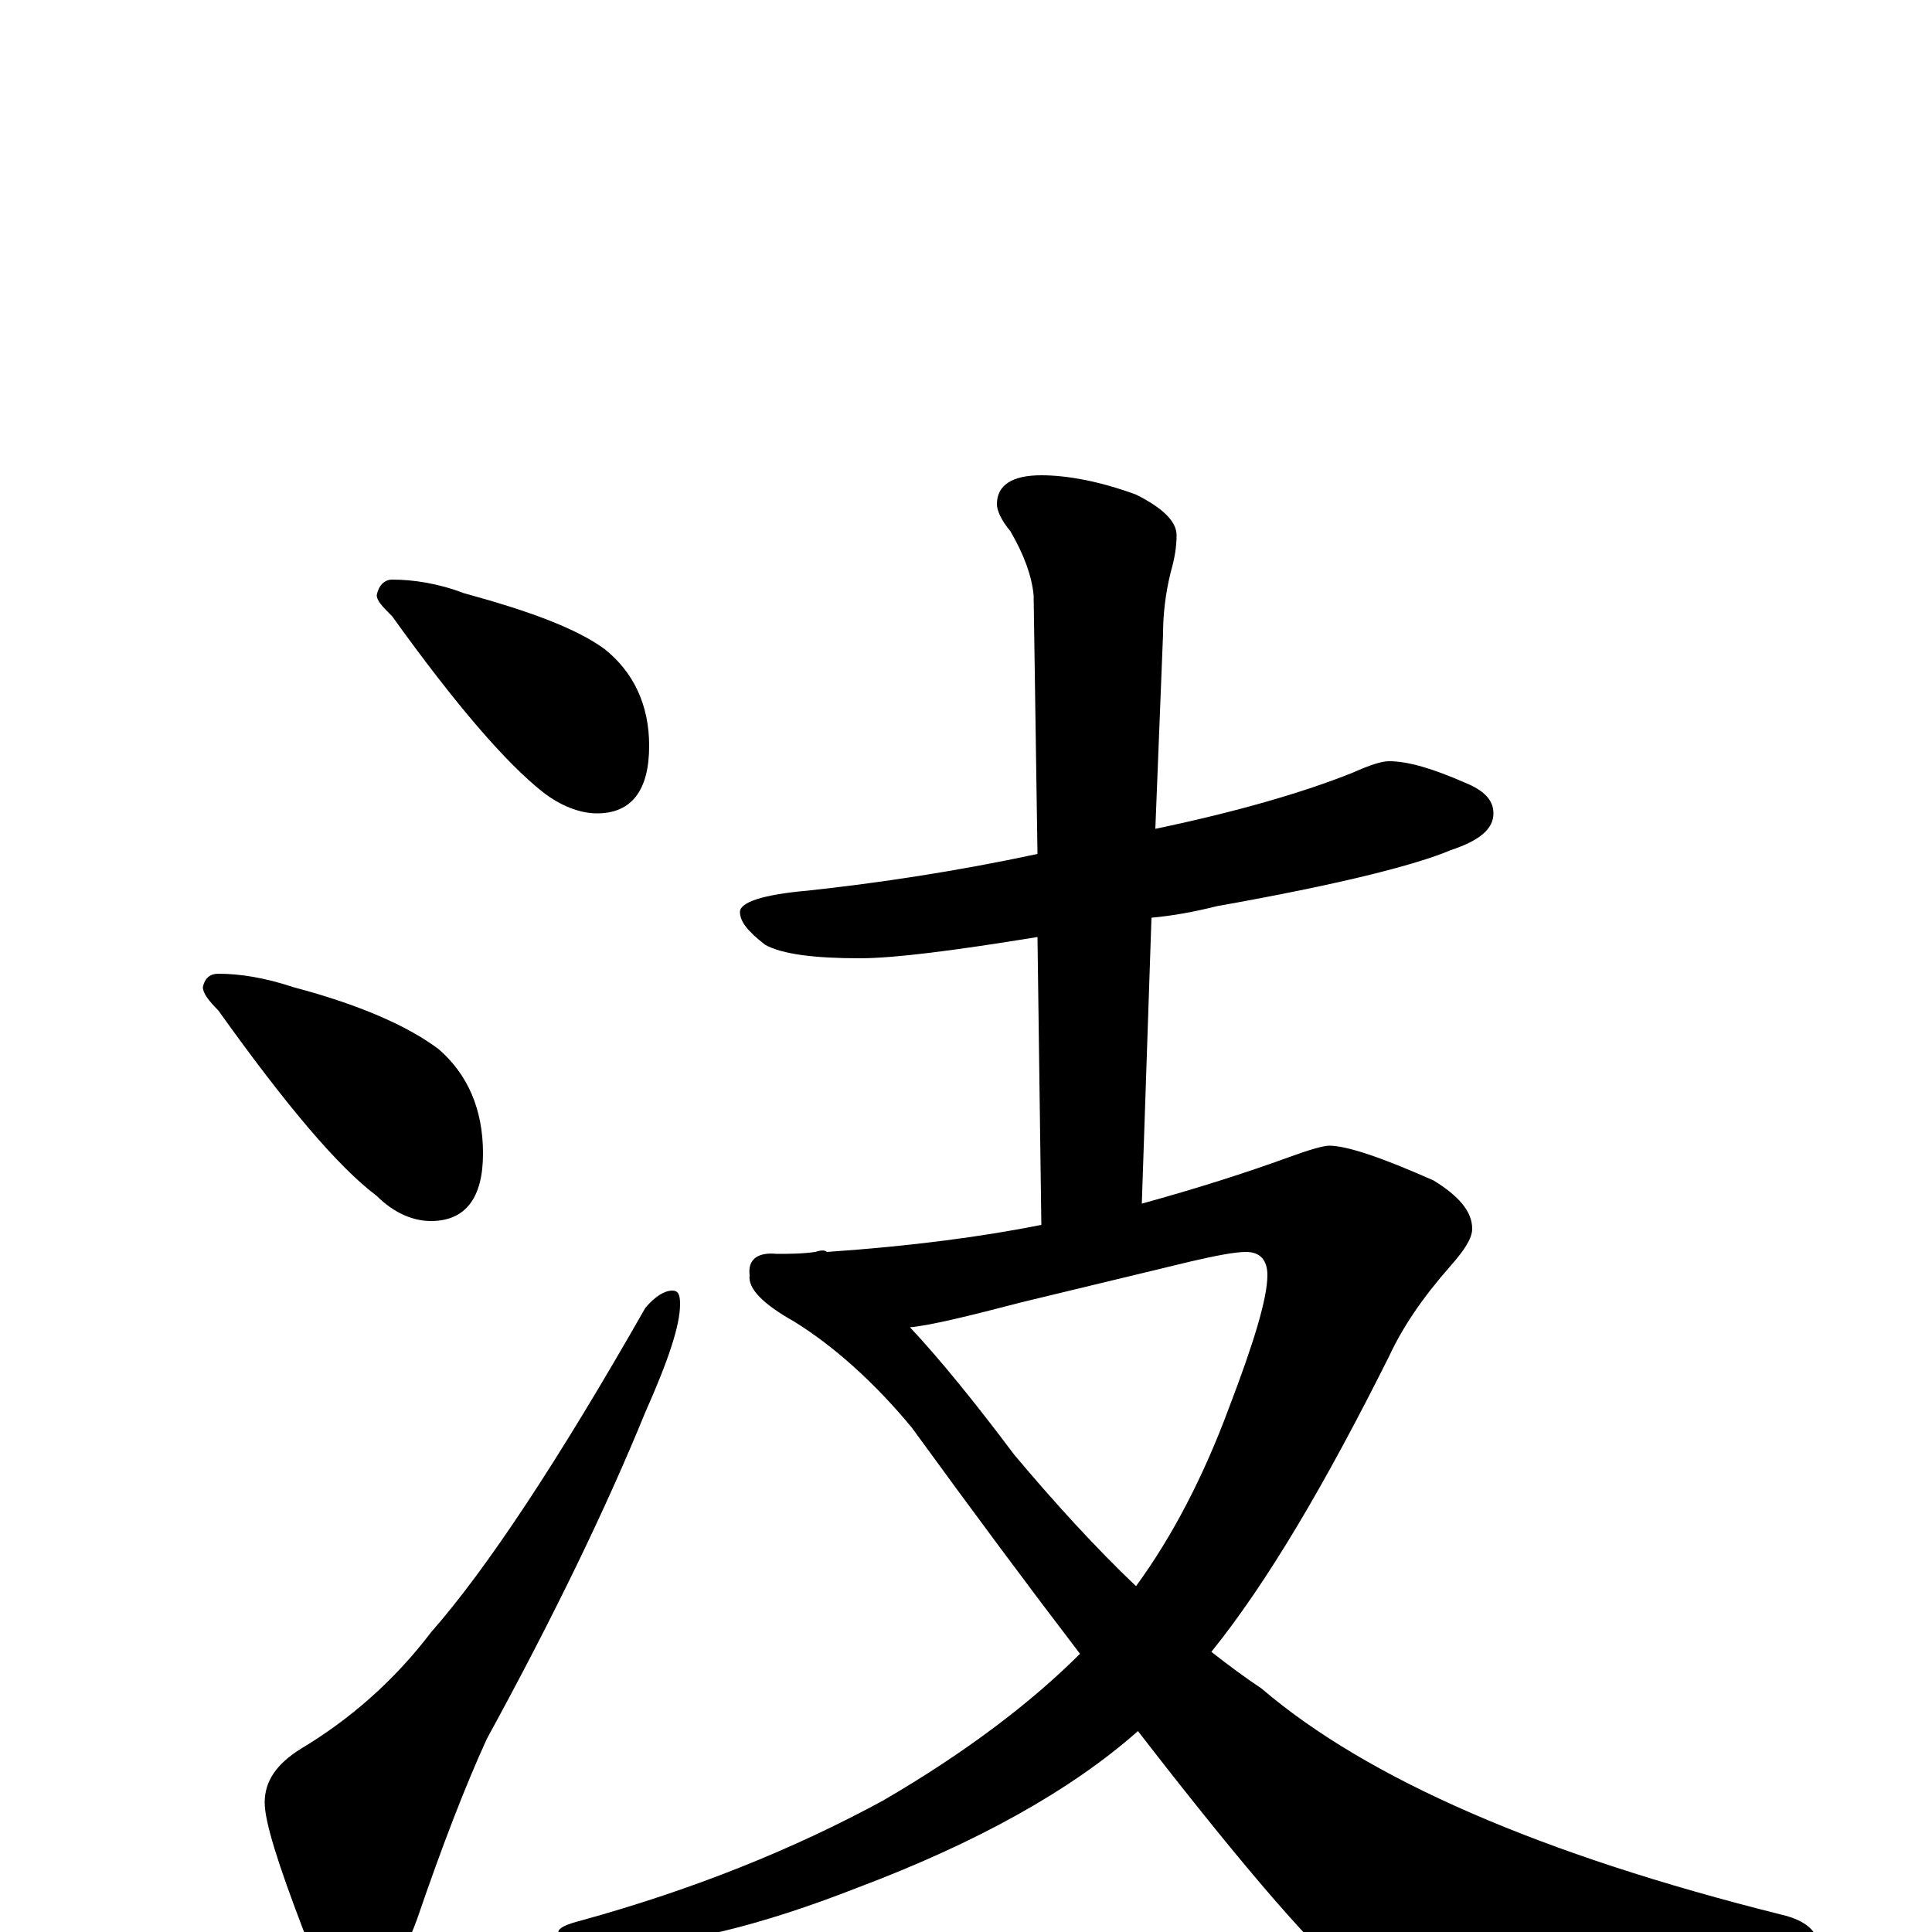 <?xml version="1.0" encoding="utf-8" ?>
<!DOCTYPE svg PUBLIC "-//W3C//DTD SVG 1.1//EN" "http://www.w3.org/Graphics/SVG/1.1/DTD/svg11.dtd">
<svg version="1.1" id="Layer_1" xmlns="http://www.w3.org/2000/svg" xmlns:xlink="http://www.w3.org/1999/xlink" x="0px" y="145px" width="1000px" height="1000px" viewBox="0 0 1000 1000" enable-background="new 0 0 1000 1000" xml:space="preserve">
<g id="Layer_1">
<path id="glyph" transform="matrix(1 0 0 -1 0 1000)" d="M203,700C214,700 227,698 240,693C273,684 298,675 313,664C328,652 336,635 336,614C336,591 327,579 309,579C300,579 290,583 281,590C262,605 236,635 203,681C198,686 195,689 195,692C196,697 199,700 203,700M113,496C124,496 137,494 152,489C186,480 211,469 227,457C242,444 250,426 250,403C250,380 241,368 223,368C214,368 204,372 195,381C175,396 148,428 113,477C108,482 105,486 105,489C106,494 109,496 113,496M348,332C351,332 352,330 352,325C352,314 346,296 334,269C314,220 287,164 252,100C241,76 229,45 216,7C207,-18 196,-31 184,-31C175,-31 166,-20 157,1C144,35 137,57 137,67C137,78 143,87 156,95C181,110 204,130 223,155C252,188 289,244 334,323C339,329 344,332 348,332M719,606C729,606 742,602 758,595C768,591 773,586 773,579C773,571 766,565 751,560C732,552 692,542 630,531C618,528 607,526 596,525l-5,-148C620,385 645,393 667,401C678,405 685,407 688,407C697,407 715,401 742,389C755,381 762,373 762,364C762,359 758,353 751,345C736,328 726,313 719,298C686,232 656,181 627,145C636,138 644,132 653,126C708,79 798,40 922,9C935,6 941,0 941,-7C941,-11 935,-15 923,-18C856,-35 800,-43 757,-43C734,-43 715,-37 700,-24C684,-13 647,29 589,104C554,73 505,46 444,23C393,3 351,-7 320,-7C299,-7 289,-5 289,0C289,2 293,4 301,6C359,22 411,43 457,68C500,93 534,119 559,144C533,178 504,217 472,261C453,284 432,303 411,316C395,325 387,333 388,340C387,348 392,352 402,351C408,351 415,351 422,352C425,353 427,353 428,352C472,355 509,360 539,366l-2,149C494,508 463,504 445,504C422,504 405,506 396,511C387,518 383,523 383,528C383,533 395,537 418,539C455,543 495,549 537,558l-2,134C534,702 530,713 523,725C518,731 516,736 516,739C516,749 524,754 539,754C552,754 569,751 588,744C602,737 609,730 609,723C609,717 608,711 606,704C603,692 602,681 602,672l-4,-101C641,580 675,590 700,600C709,604 715,606 719,606M471,313C486,297 504,275 525,247C546,222 567,199 588,179C607,205 623,236 636,271C649,305 656,328 656,340C656,348 652,352 645,352C639,352 629,350 616,347l-87,-21C502,319 482,314 471,313z"/>
</g>
</svg>

